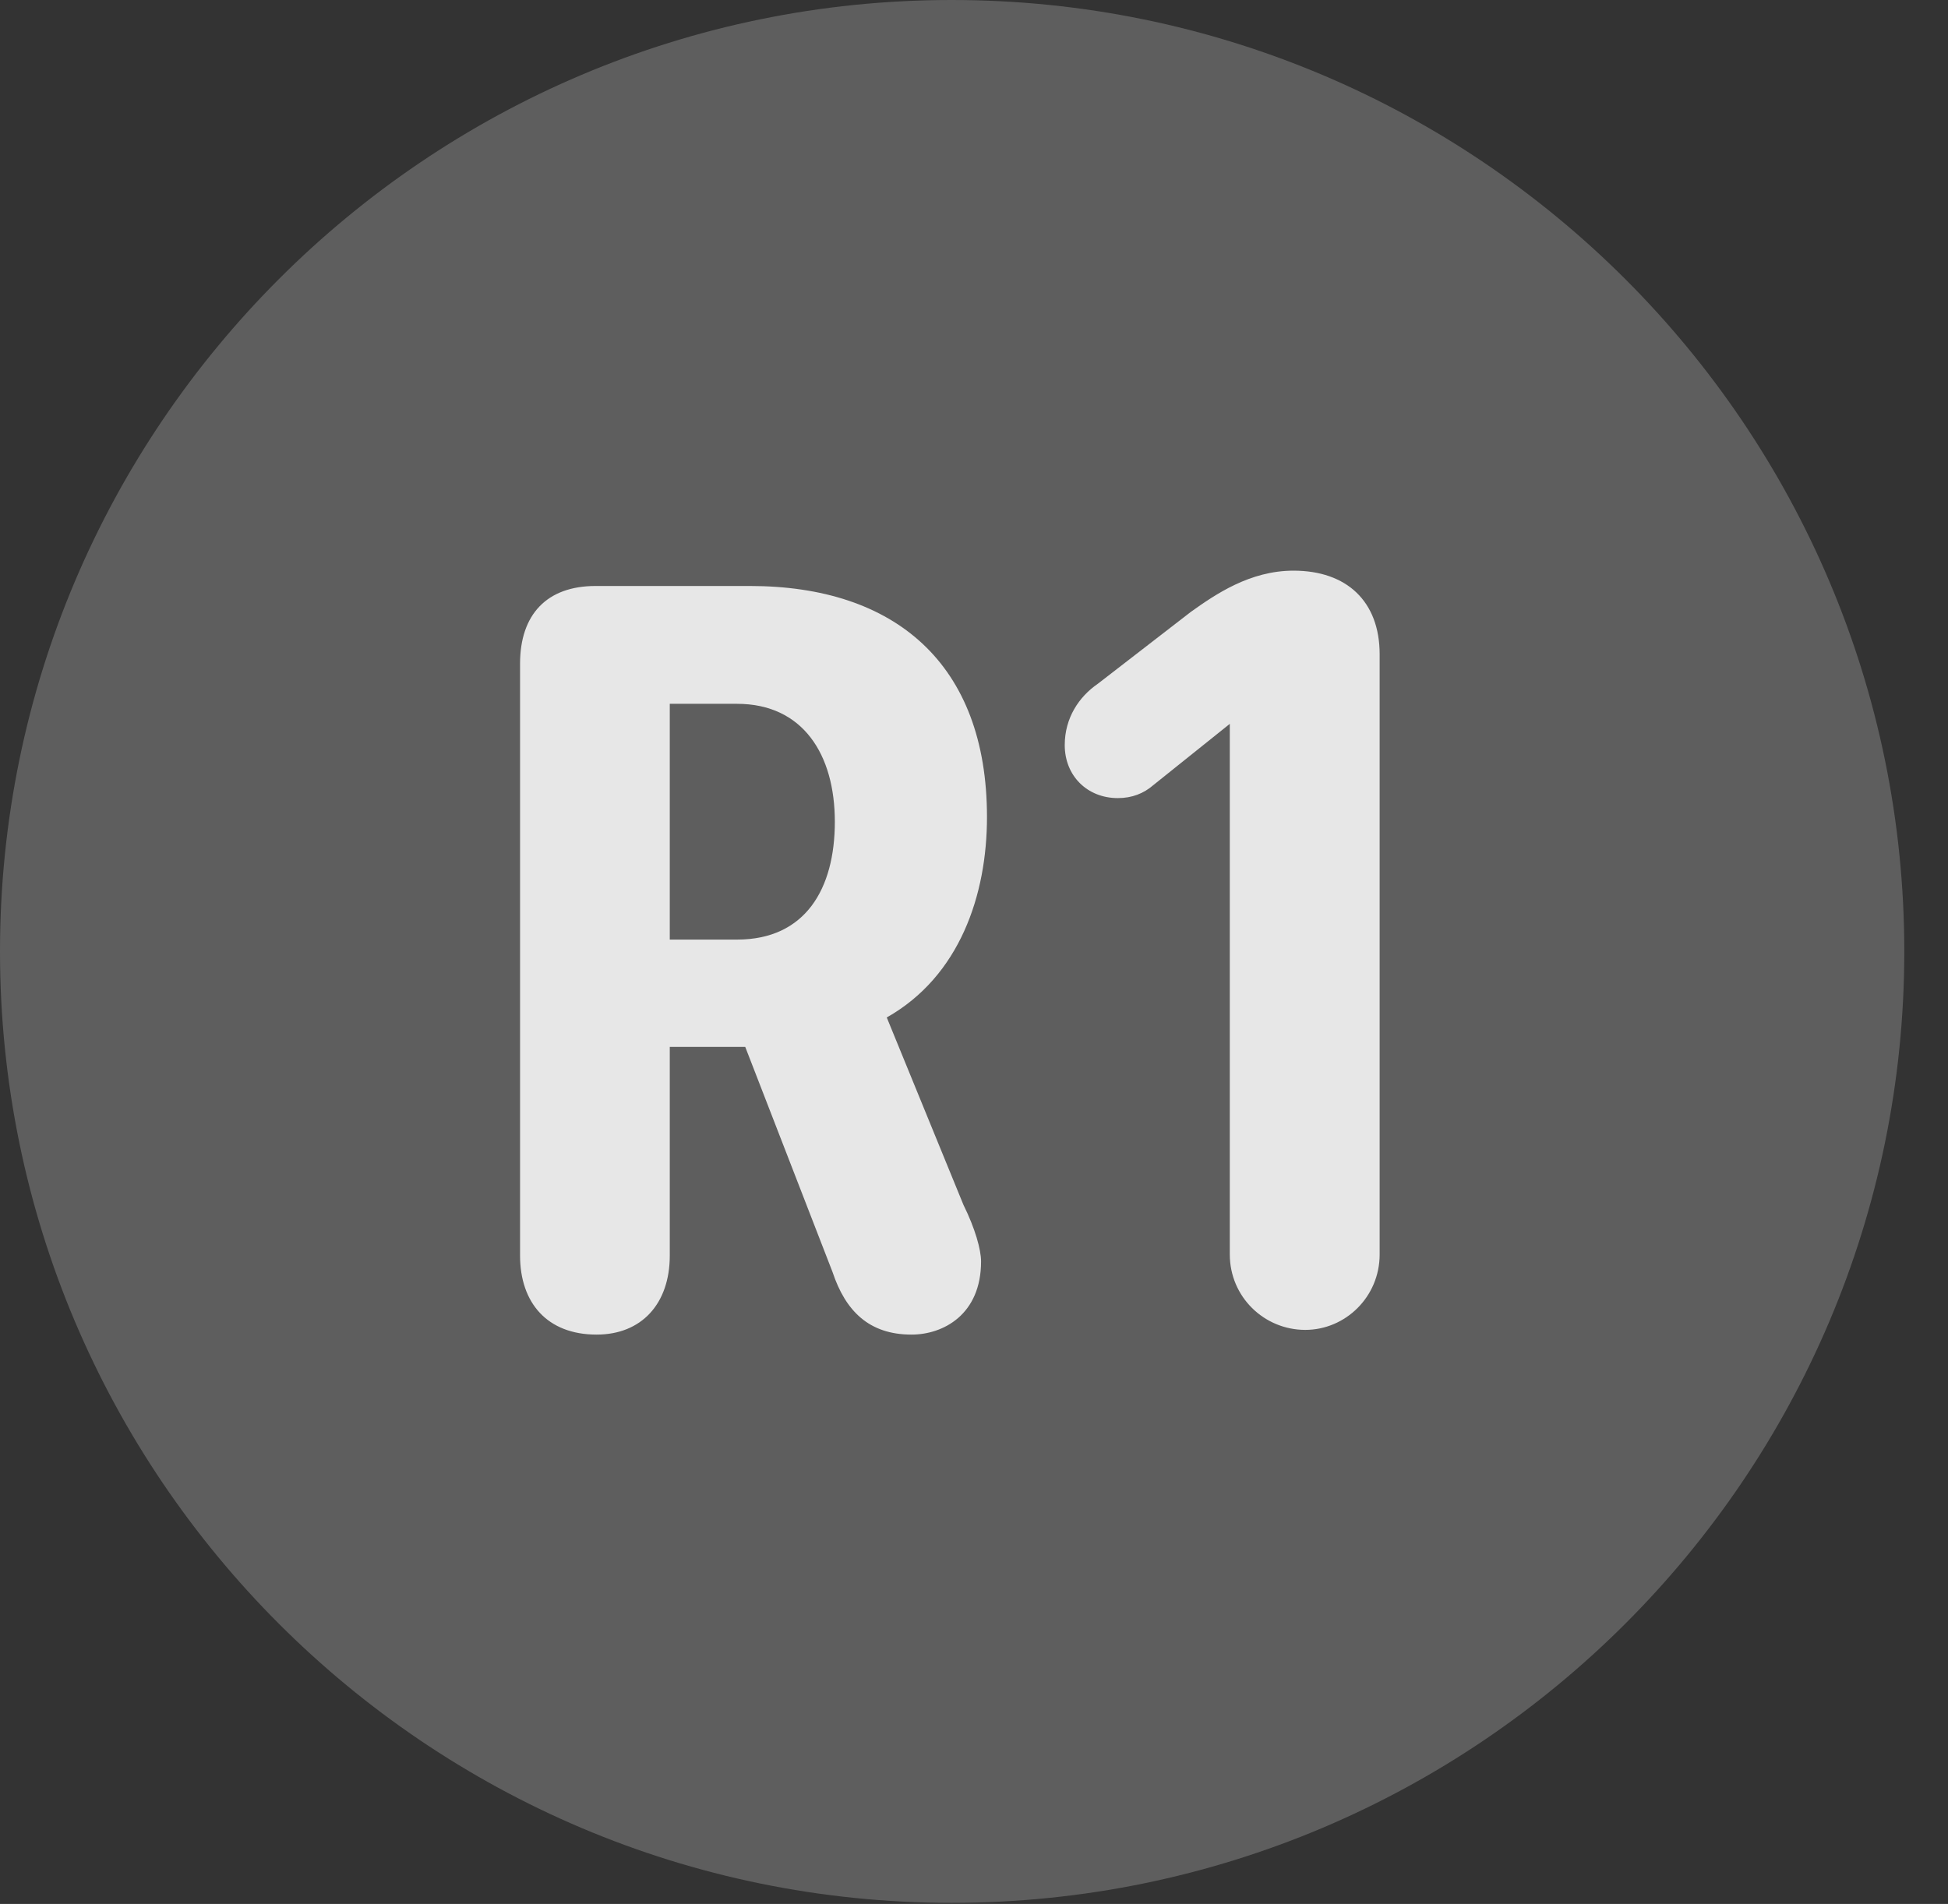 <?xml version="1.0" encoding="UTF-8"?>
<!--Generator: Apple Native CoreSVG 341-->
<!DOCTYPE svg
PUBLIC "-//W3C//DTD SVG 1.1//EN"
       "http://www.w3.org/Graphics/SVG/1.1/DTD/svg11.dtd">
<svg version="1.1" xmlns="http://www.w3.org/2000/svg" xmlns:xlink="http://www.w3.org/1999/xlink" viewBox="0 0 16.133 15.771">
 <rect x="0" y="0" width="16.133" height="15.771" fill="#333333" stroke="none"/>
 <g>
  <rect height="15.771" opacity="0" width="16.133" x="0" y="0"/>
  <path d="M7.881 15.762C12.236 15.762 15.771 12.227 15.771 7.881C15.771 3.535 12.236 0 7.881 0C3.535 0 0 3.535 0 7.881C0 12.227 3.535 15.762 7.881 15.762Z" fill="white" fill-opacity="0.212"/>
  <path d="M4.941 11.055C4.531 11.055 4.307 10.791 4.307 10.4L4.307 5.498C4.307 5.088 4.531 4.854 4.932 4.854L6.211 4.854C7.412 4.854 8.174 5.498 8.174 6.768C8.174 7.412 7.949 8.086 7.344 8.428L7.979 9.98C8.076 10.176 8.125 10.352 8.125 10.449C8.125 10.889 7.812 11.055 7.549 11.055C7.197 11.055 7.002 10.859 6.895 10.537L6.172 8.672L5.547 8.672L5.547 10.4C5.547 10.801 5.312 11.055 4.941 11.055ZM5.547 7.783L6.104 7.783C6.67 7.783 6.914 7.363 6.914 6.807C6.914 6.25 6.65 5.83 6.104 5.83L5.547 5.83ZM10.81 11.016C10.469 11.016 10.185 10.742 10.185 10.391L10.185 5.996L9.551 6.504C9.473 6.572 9.375 6.611 9.258 6.611C9.004 6.611 8.818 6.426 8.818 6.172C8.818 5.947 8.936 5.771 9.092 5.664L9.863 5.068C10.068 4.922 10.352 4.727 10.713 4.727C11.152 4.727 11.426 4.98 11.426 5.42L11.426 10.391C11.426 10.742 11.143 11.016 10.81 11.016Z" fill="white" fill-opacity="0.85"/>
 </g>
</svg>
